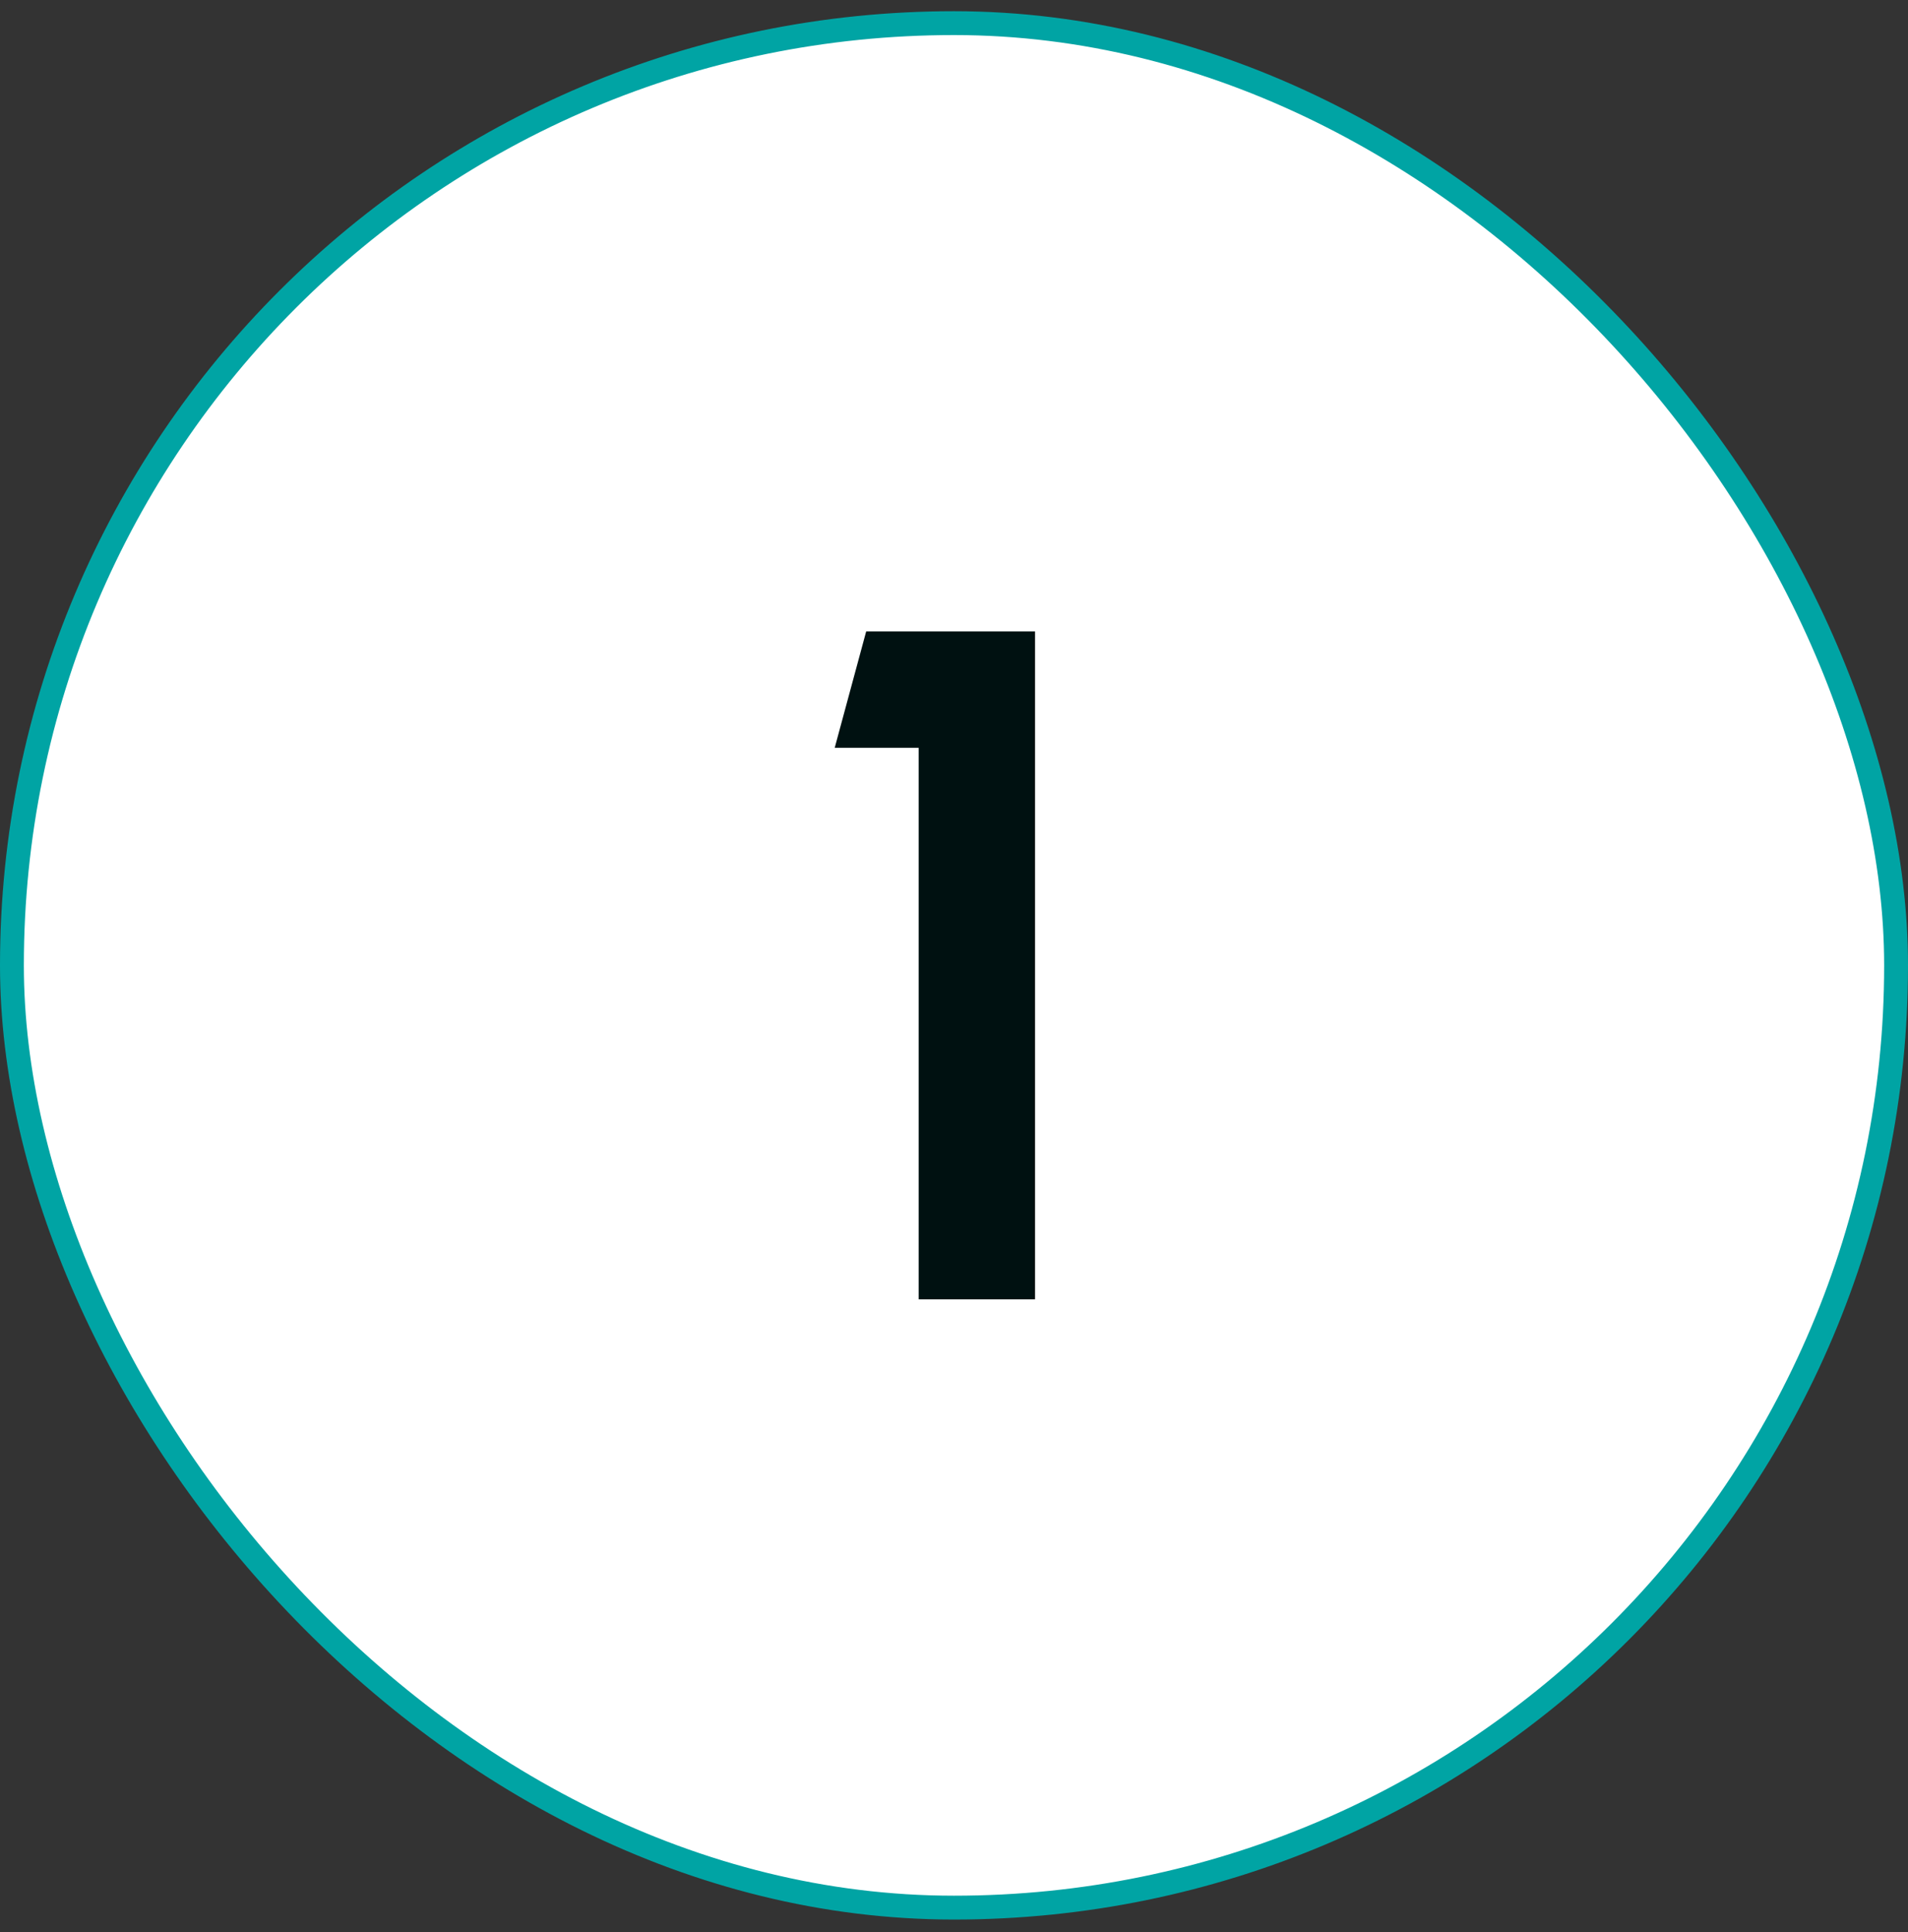<svg width="80" height="81" viewBox="0 0 80 81" fill="none" xmlns="http://www.w3.org/2000/svg">
<rect x="0" y="0" width="80" height="81" fill="#333333" stroke="none"/>
<rect x="0.5" y="0.97" width="79" height="79" rx="39.5" fill="white"/>
<rect x="0.5" y="0.97" width="79" height="79" rx="39.5" stroke="#00A4A4"/>
<path d="M38.518 54.47V31.35H34.998L36.318 26.47H43.398V54.47H38.518Z" fill="#001111"/>
</svg>
